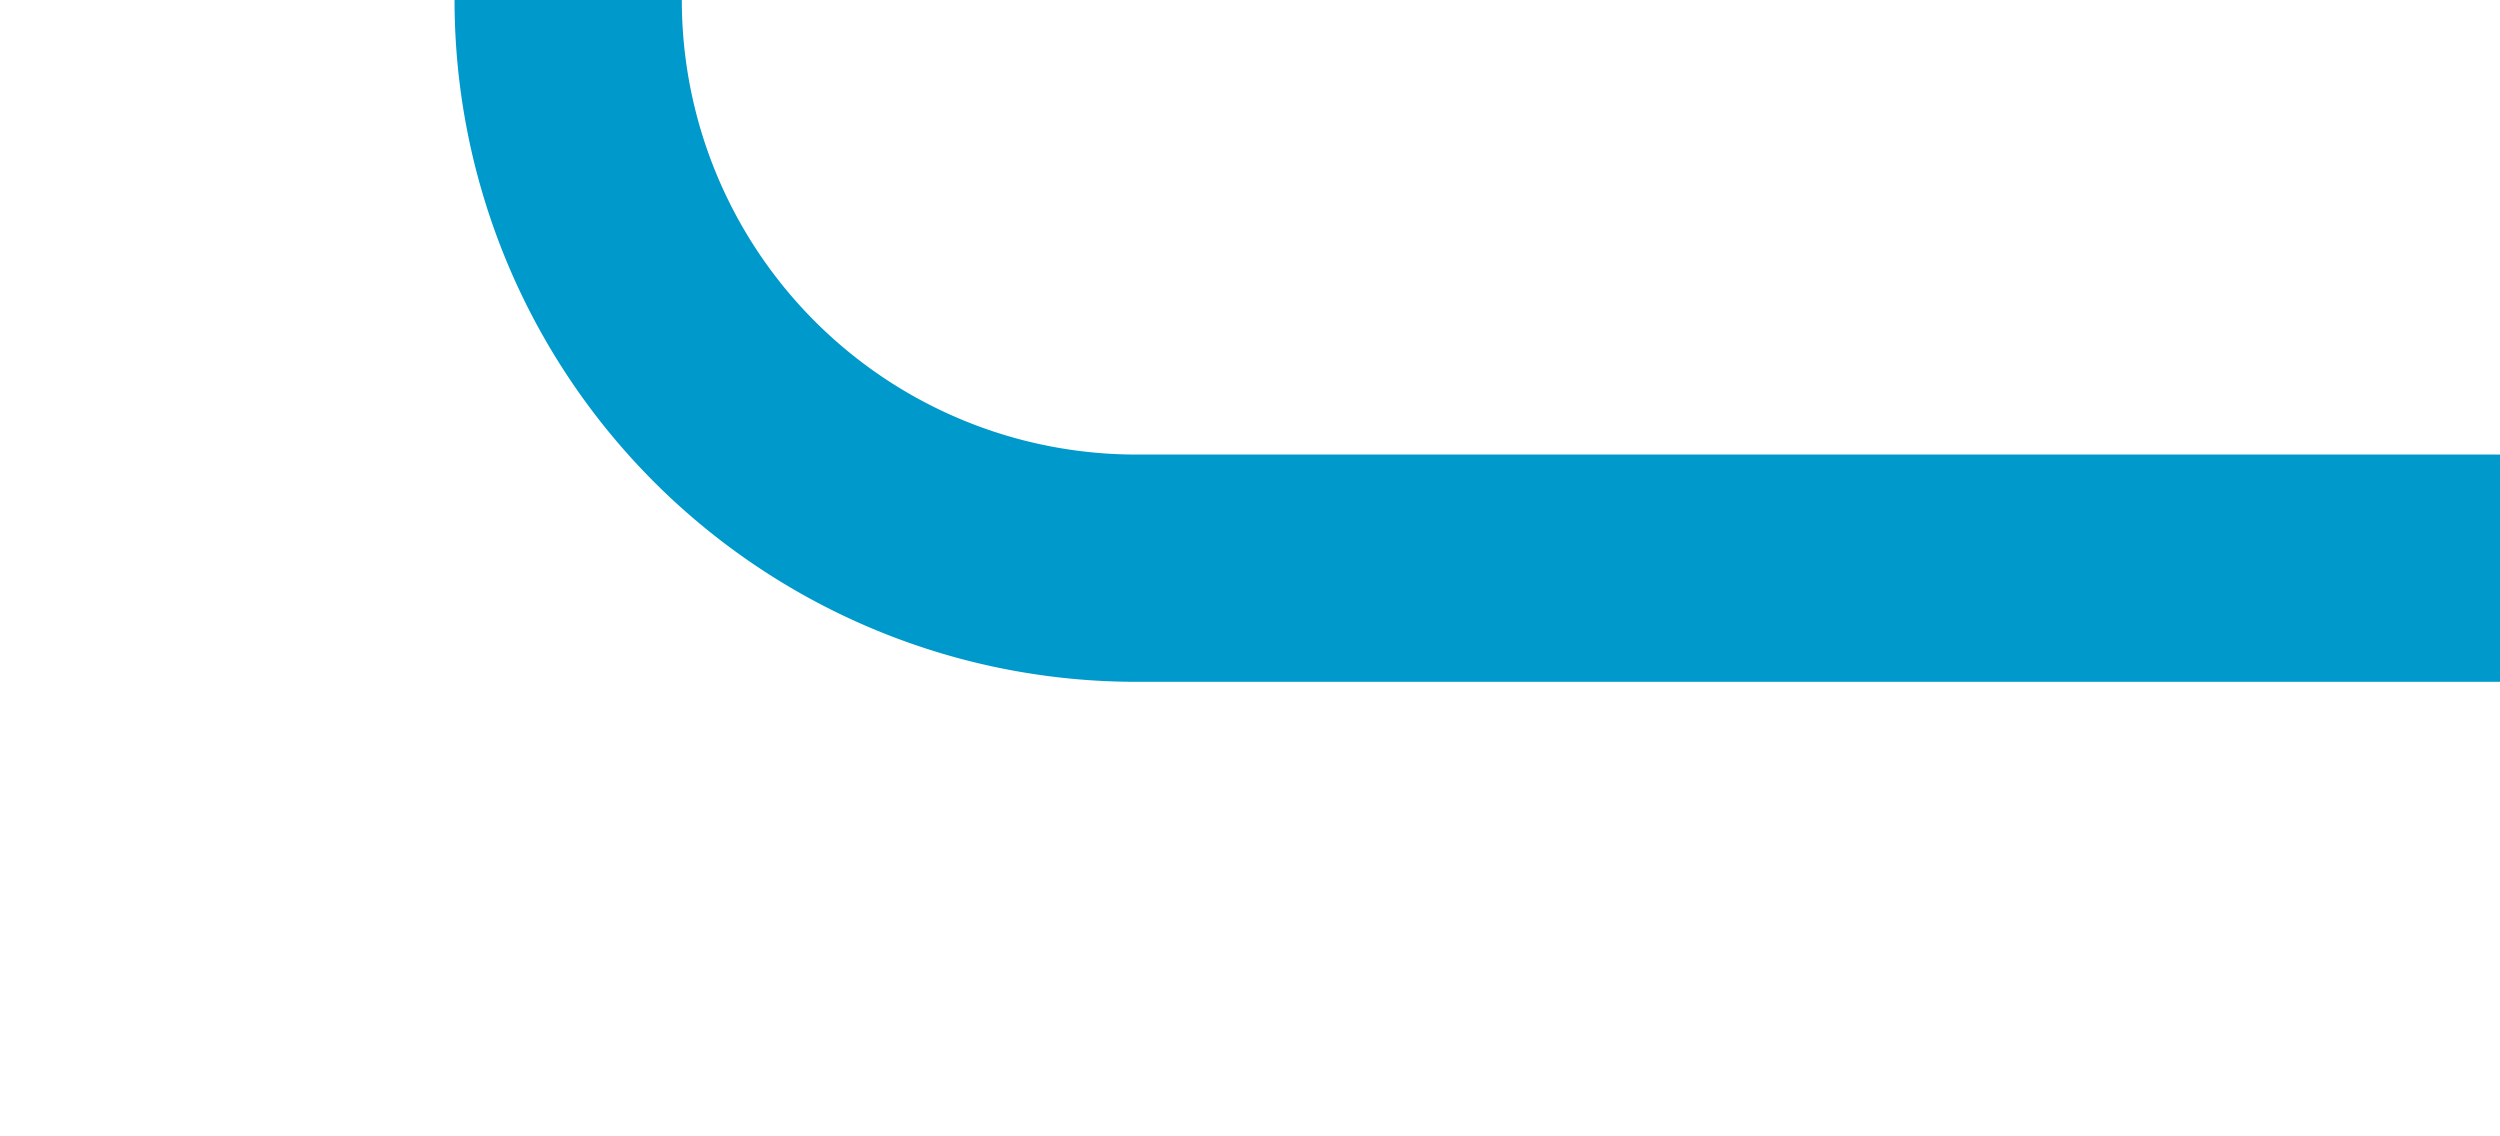 ﻿<?xml version="1.0" encoding="utf-8"?>
<svg version="1.1" xmlns:xlink="http://www.w3.org/1999/xlink" width="22px" height="10px" preserveAspectRatio="xMinYMid meet" viewBox="395 2194  22 8" xmlns="http://www.w3.org/2000/svg">
  <path d="M 376 2126  L 395 2126  A 5 5 0 0 1 400 2131 L 400 2193  A 5 5 0 0 0 405 2198 L 417 2198  " stroke-width="2" stroke="#0099cc" fill="none" />
</svg>